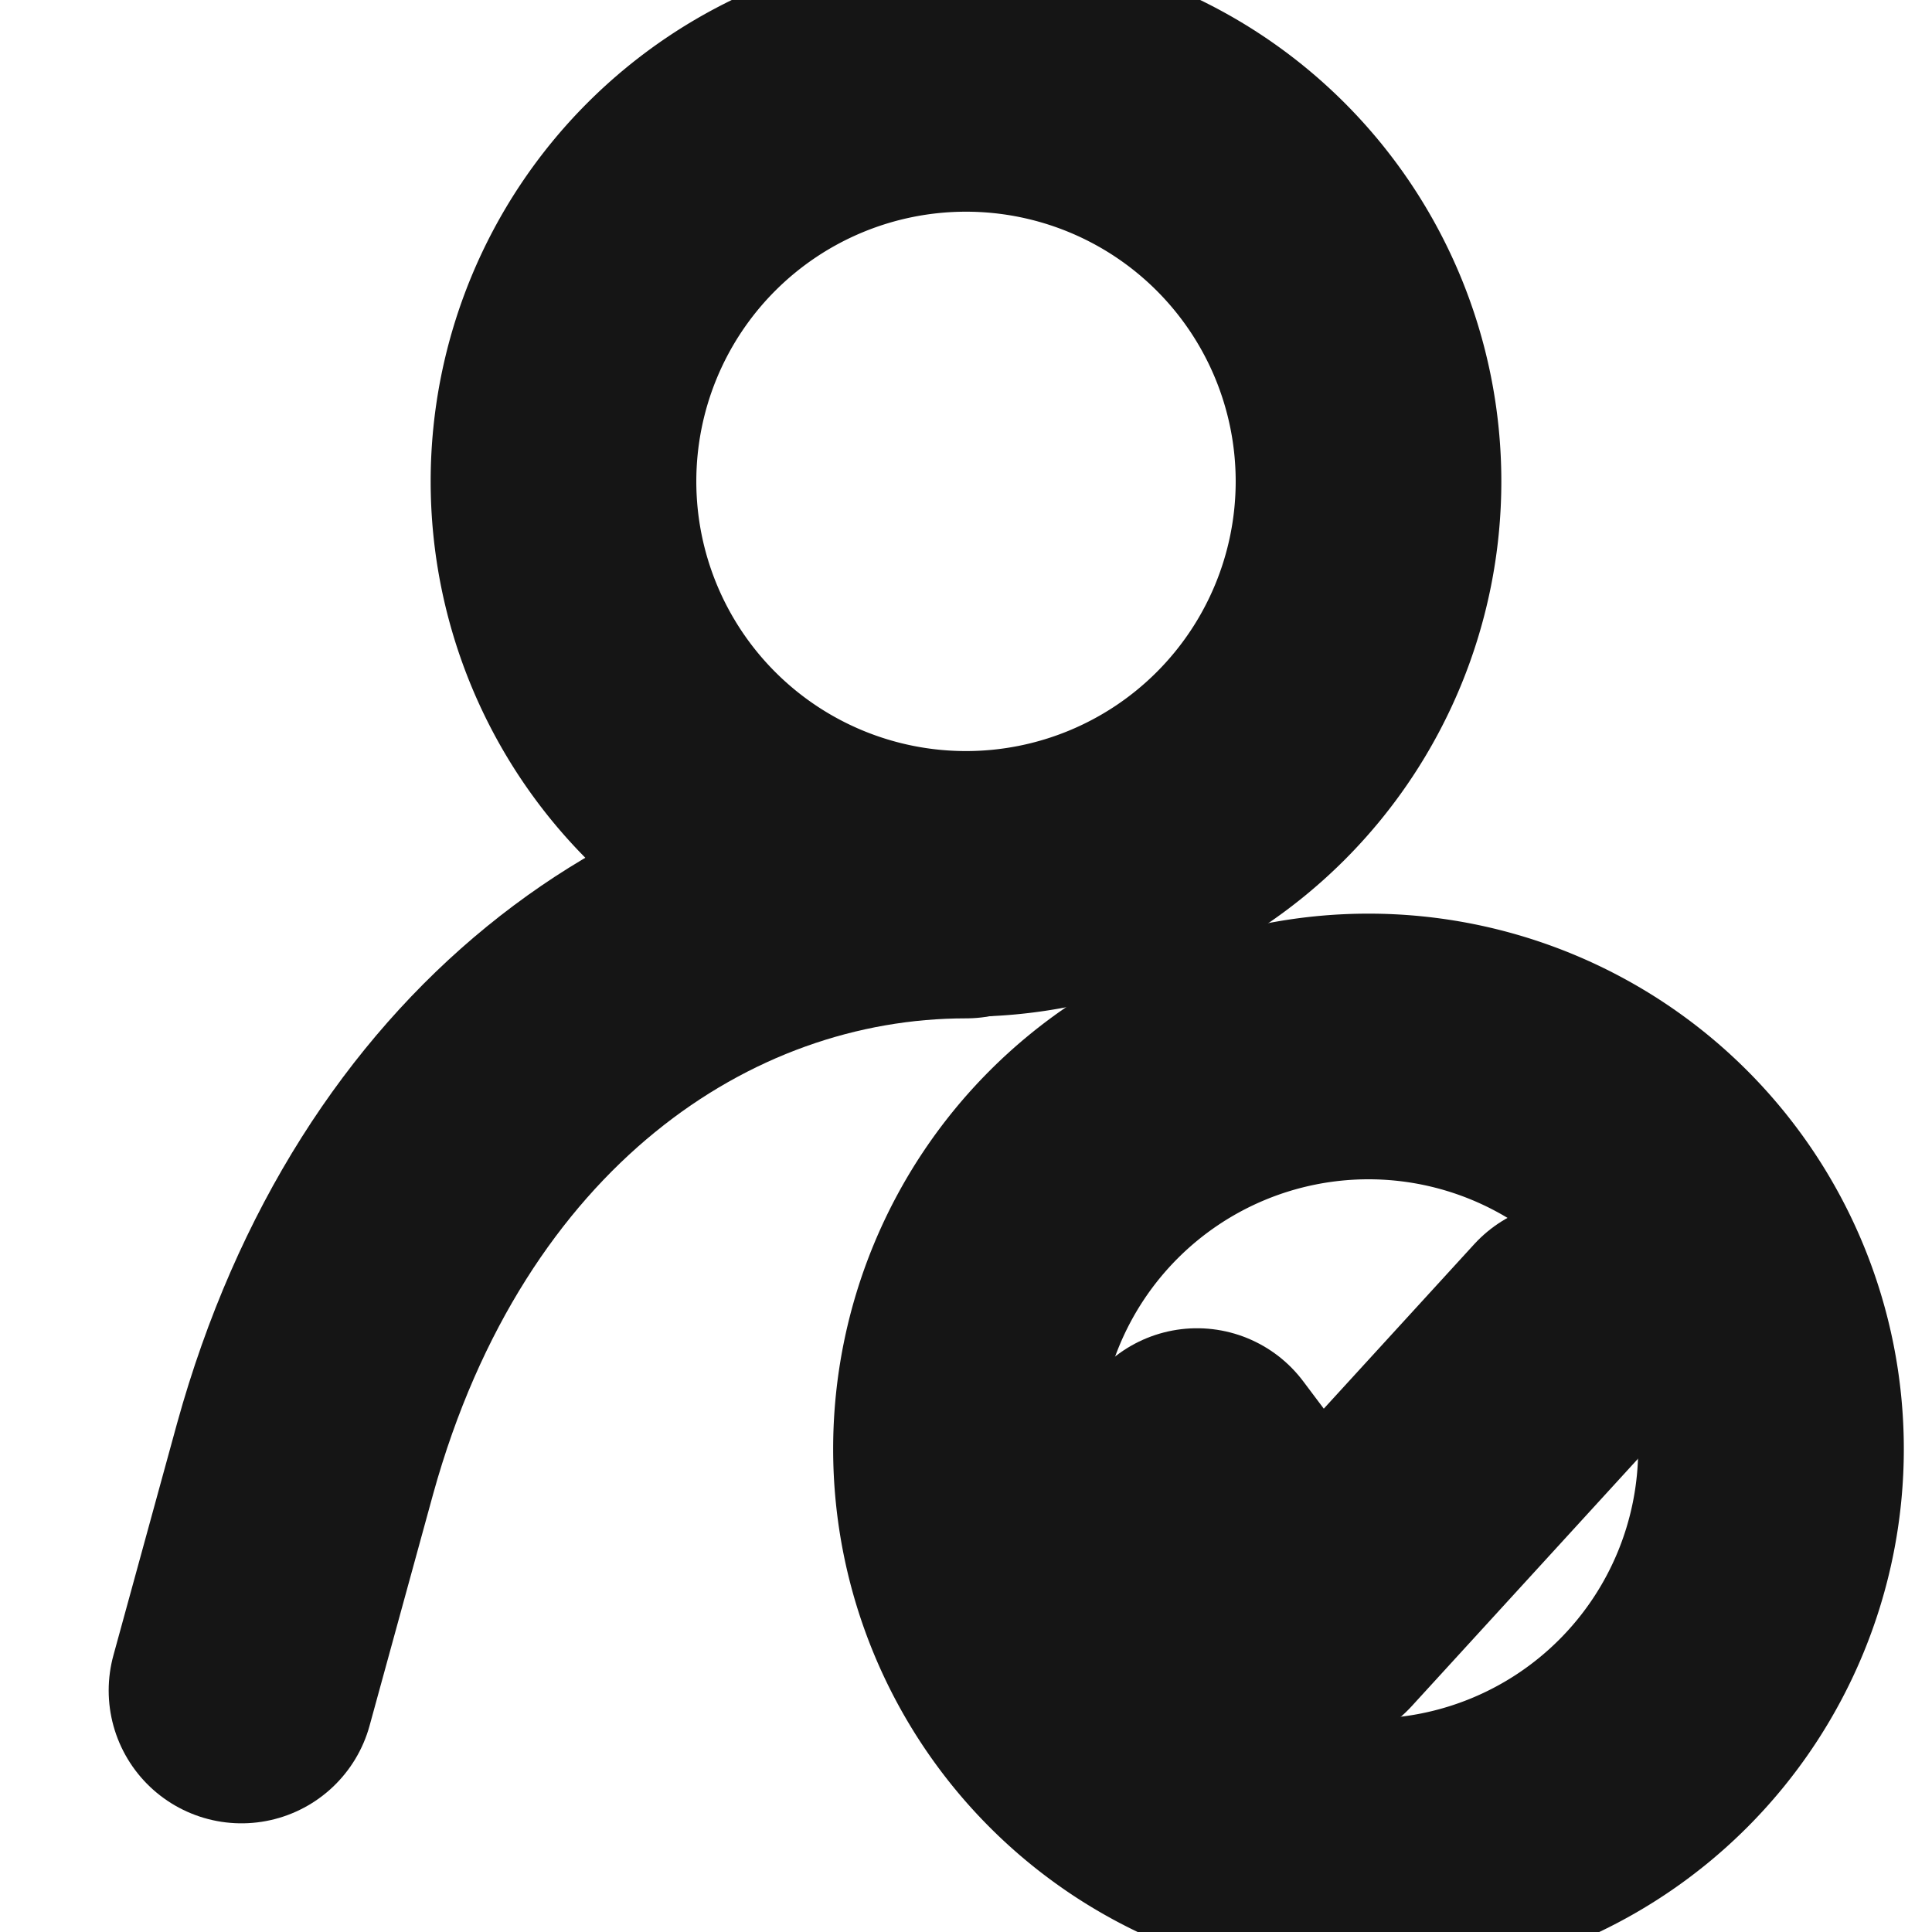 <svg xmlns="http://www.w3.org/2000/svg" width="40" height="40" fill="none" viewBox="0 0 40 40">
  <path stroke="#151515" stroke-linecap="round" stroke-linejoin="round" stroke-width="5.5" d="M5 35l1.317-4.8C8.5 22.317 14.25 18.334 20 18.334"/>
  <path stroke="#151515" stroke-linecap="round" stroke-linejoin="bevel" stroke-width="5.5" d="M20 18.3a8.333 8.333 0 100-16.667A8.333 8.333 0 0020 18.3z"/>
  <path stroke="#151515" stroke-linecap="round" stroke-linejoin="round" stroke-width="5.5" d="M28.333 38.333a8.333 8.333 0 100-16.667 8.333 8.333 0 000 16.667z"/>
  <path stroke="#151515" stroke-linecap="round" stroke-linejoin="round" stroke-width="5.5" d="M24.783 30.25l2.417 3.217 5.35-5.85"/>
</svg>
